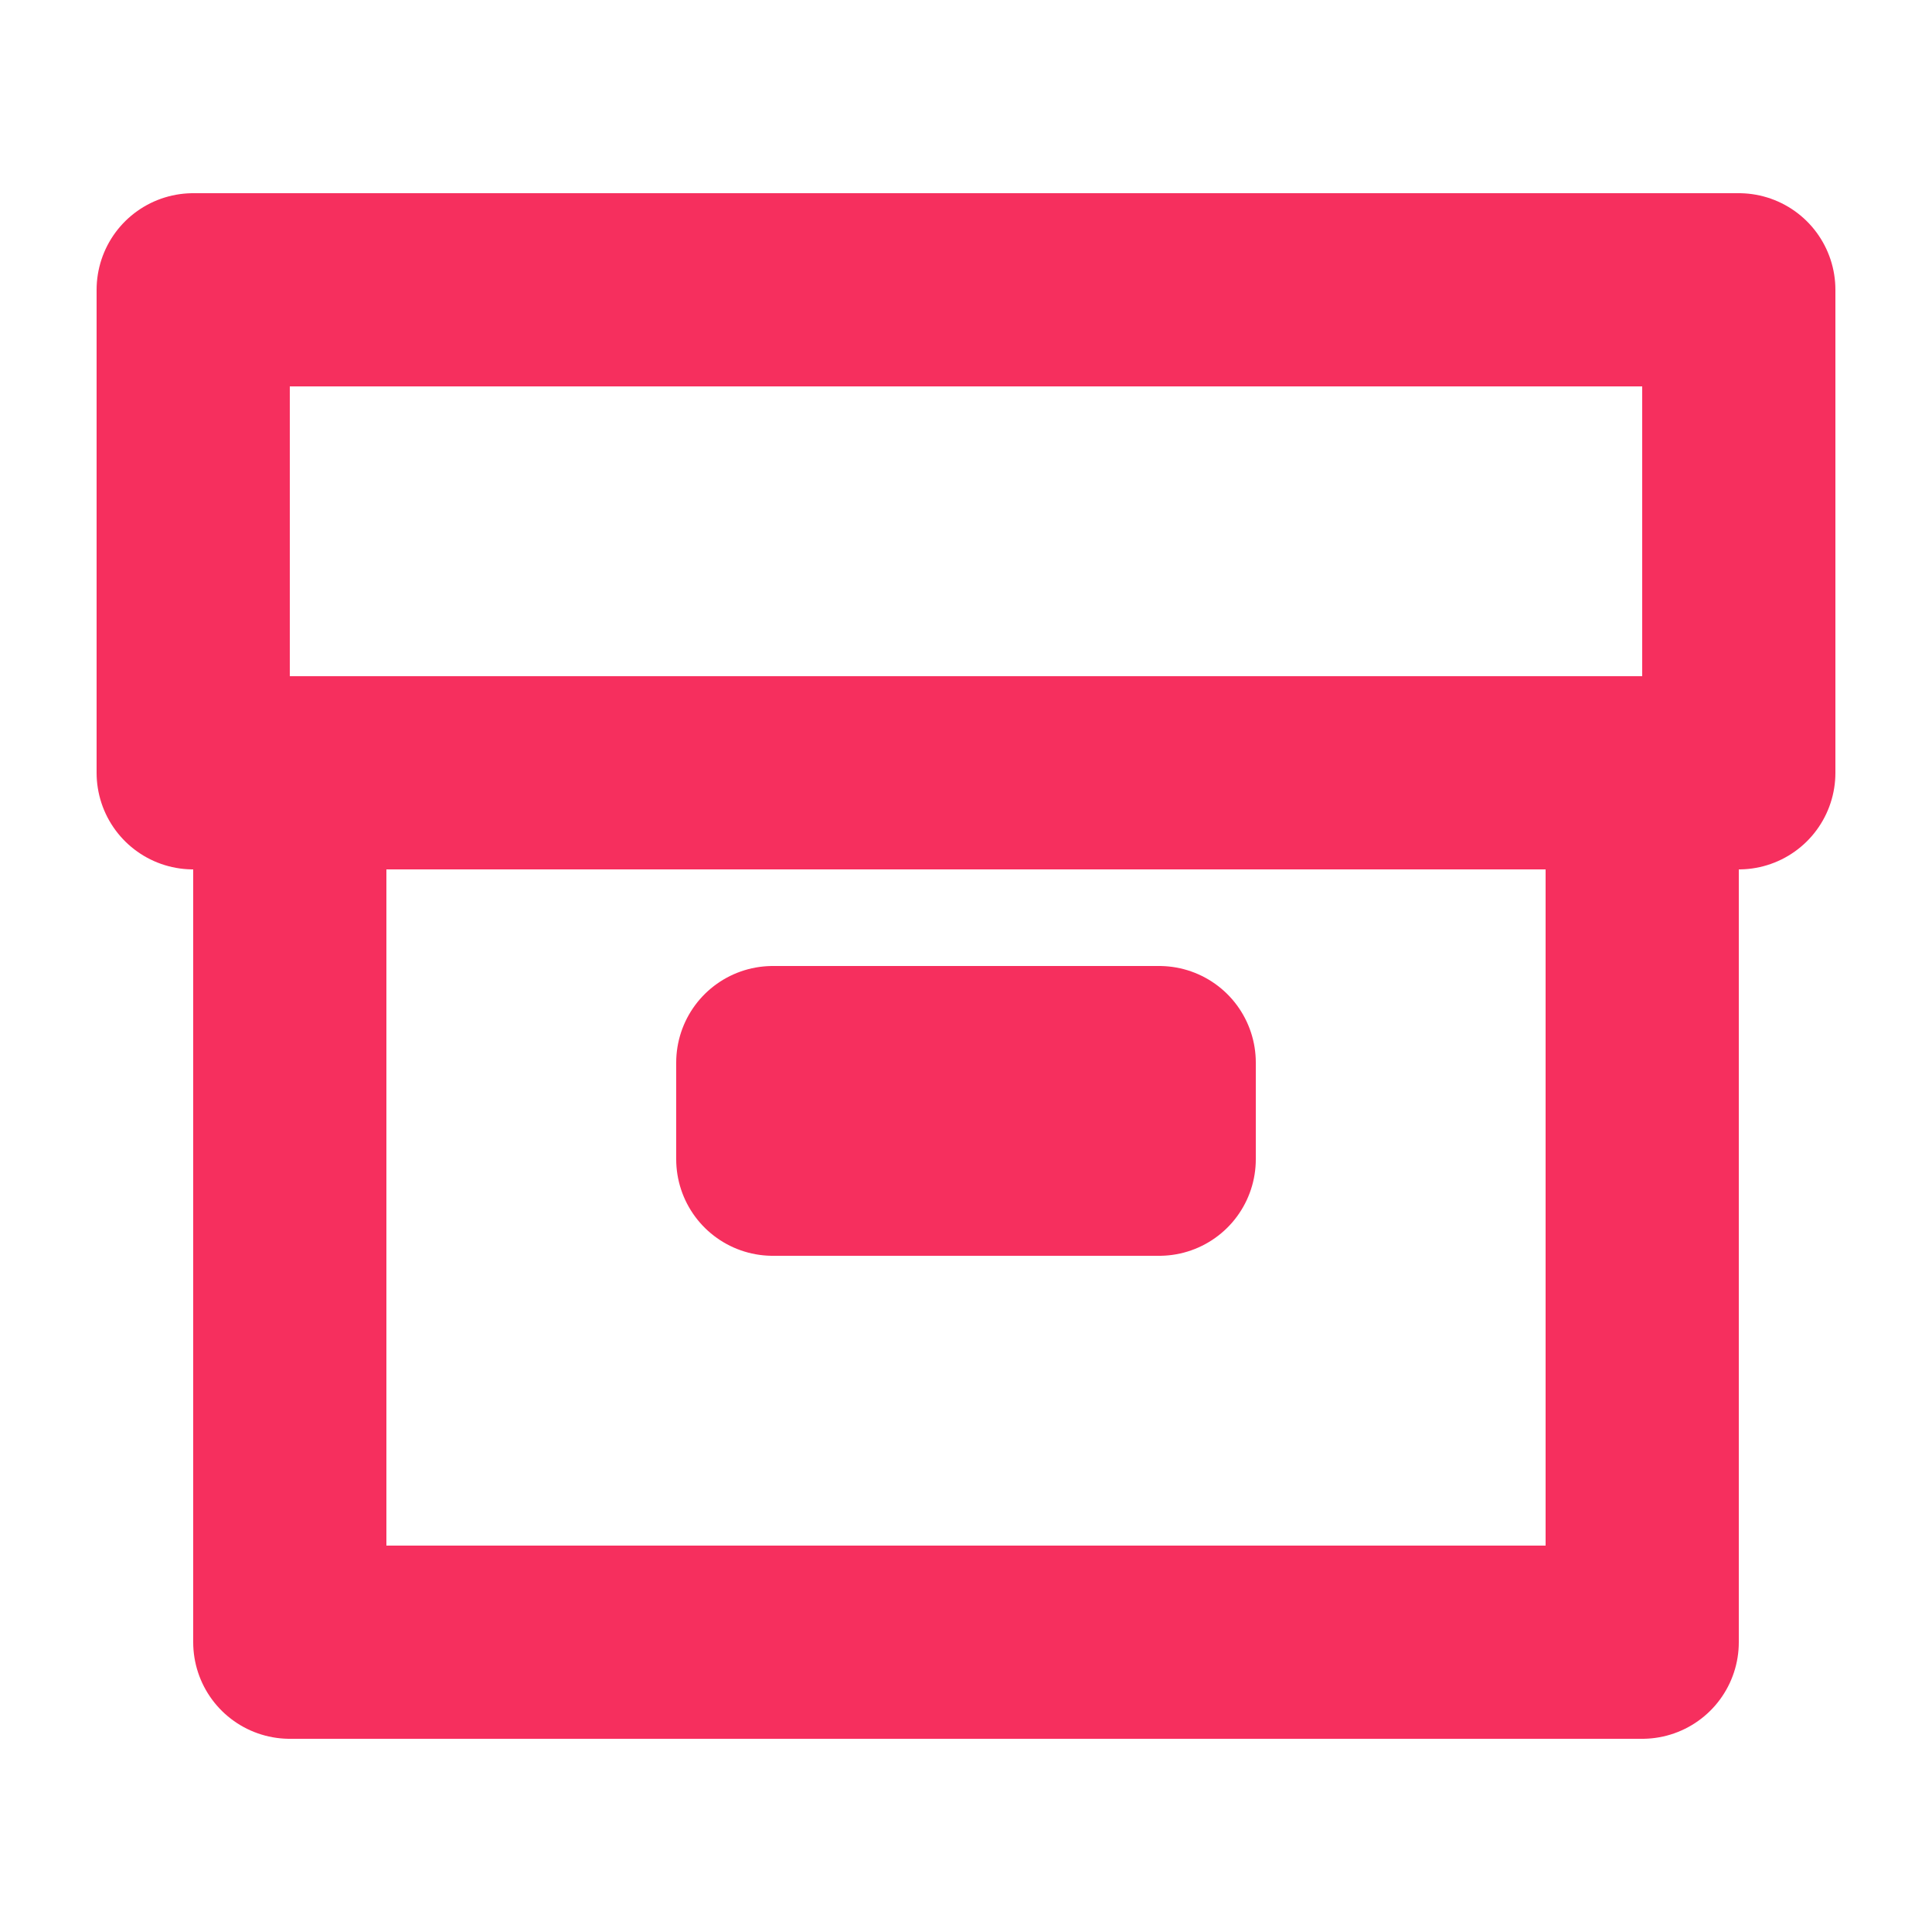 <svg width="20" height="20" viewBox="0 0 20 20" fill="none" xmlns="http://www.w3.org/2000/svg">
    <rect x="3" y="8" width="14" height="9" stroke="#F62F5E" stroke-width="2" stroke-linecap="round" stroke-linejoin="round"/>
    <rect width="4" height="1" transform="matrix(1 0 0 -1 8 12)" stroke="#F62F5E" stroke-width="2" stroke-linecap="round" stroke-linejoin="round"/>
    <rect width="16" height="5" transform="matrix(1 0 0 -1 2 8)" stroke="#F62F5E" stroke-width="2" stroke-linecap="round" stroke-linejoin="round"/>
</svg>
